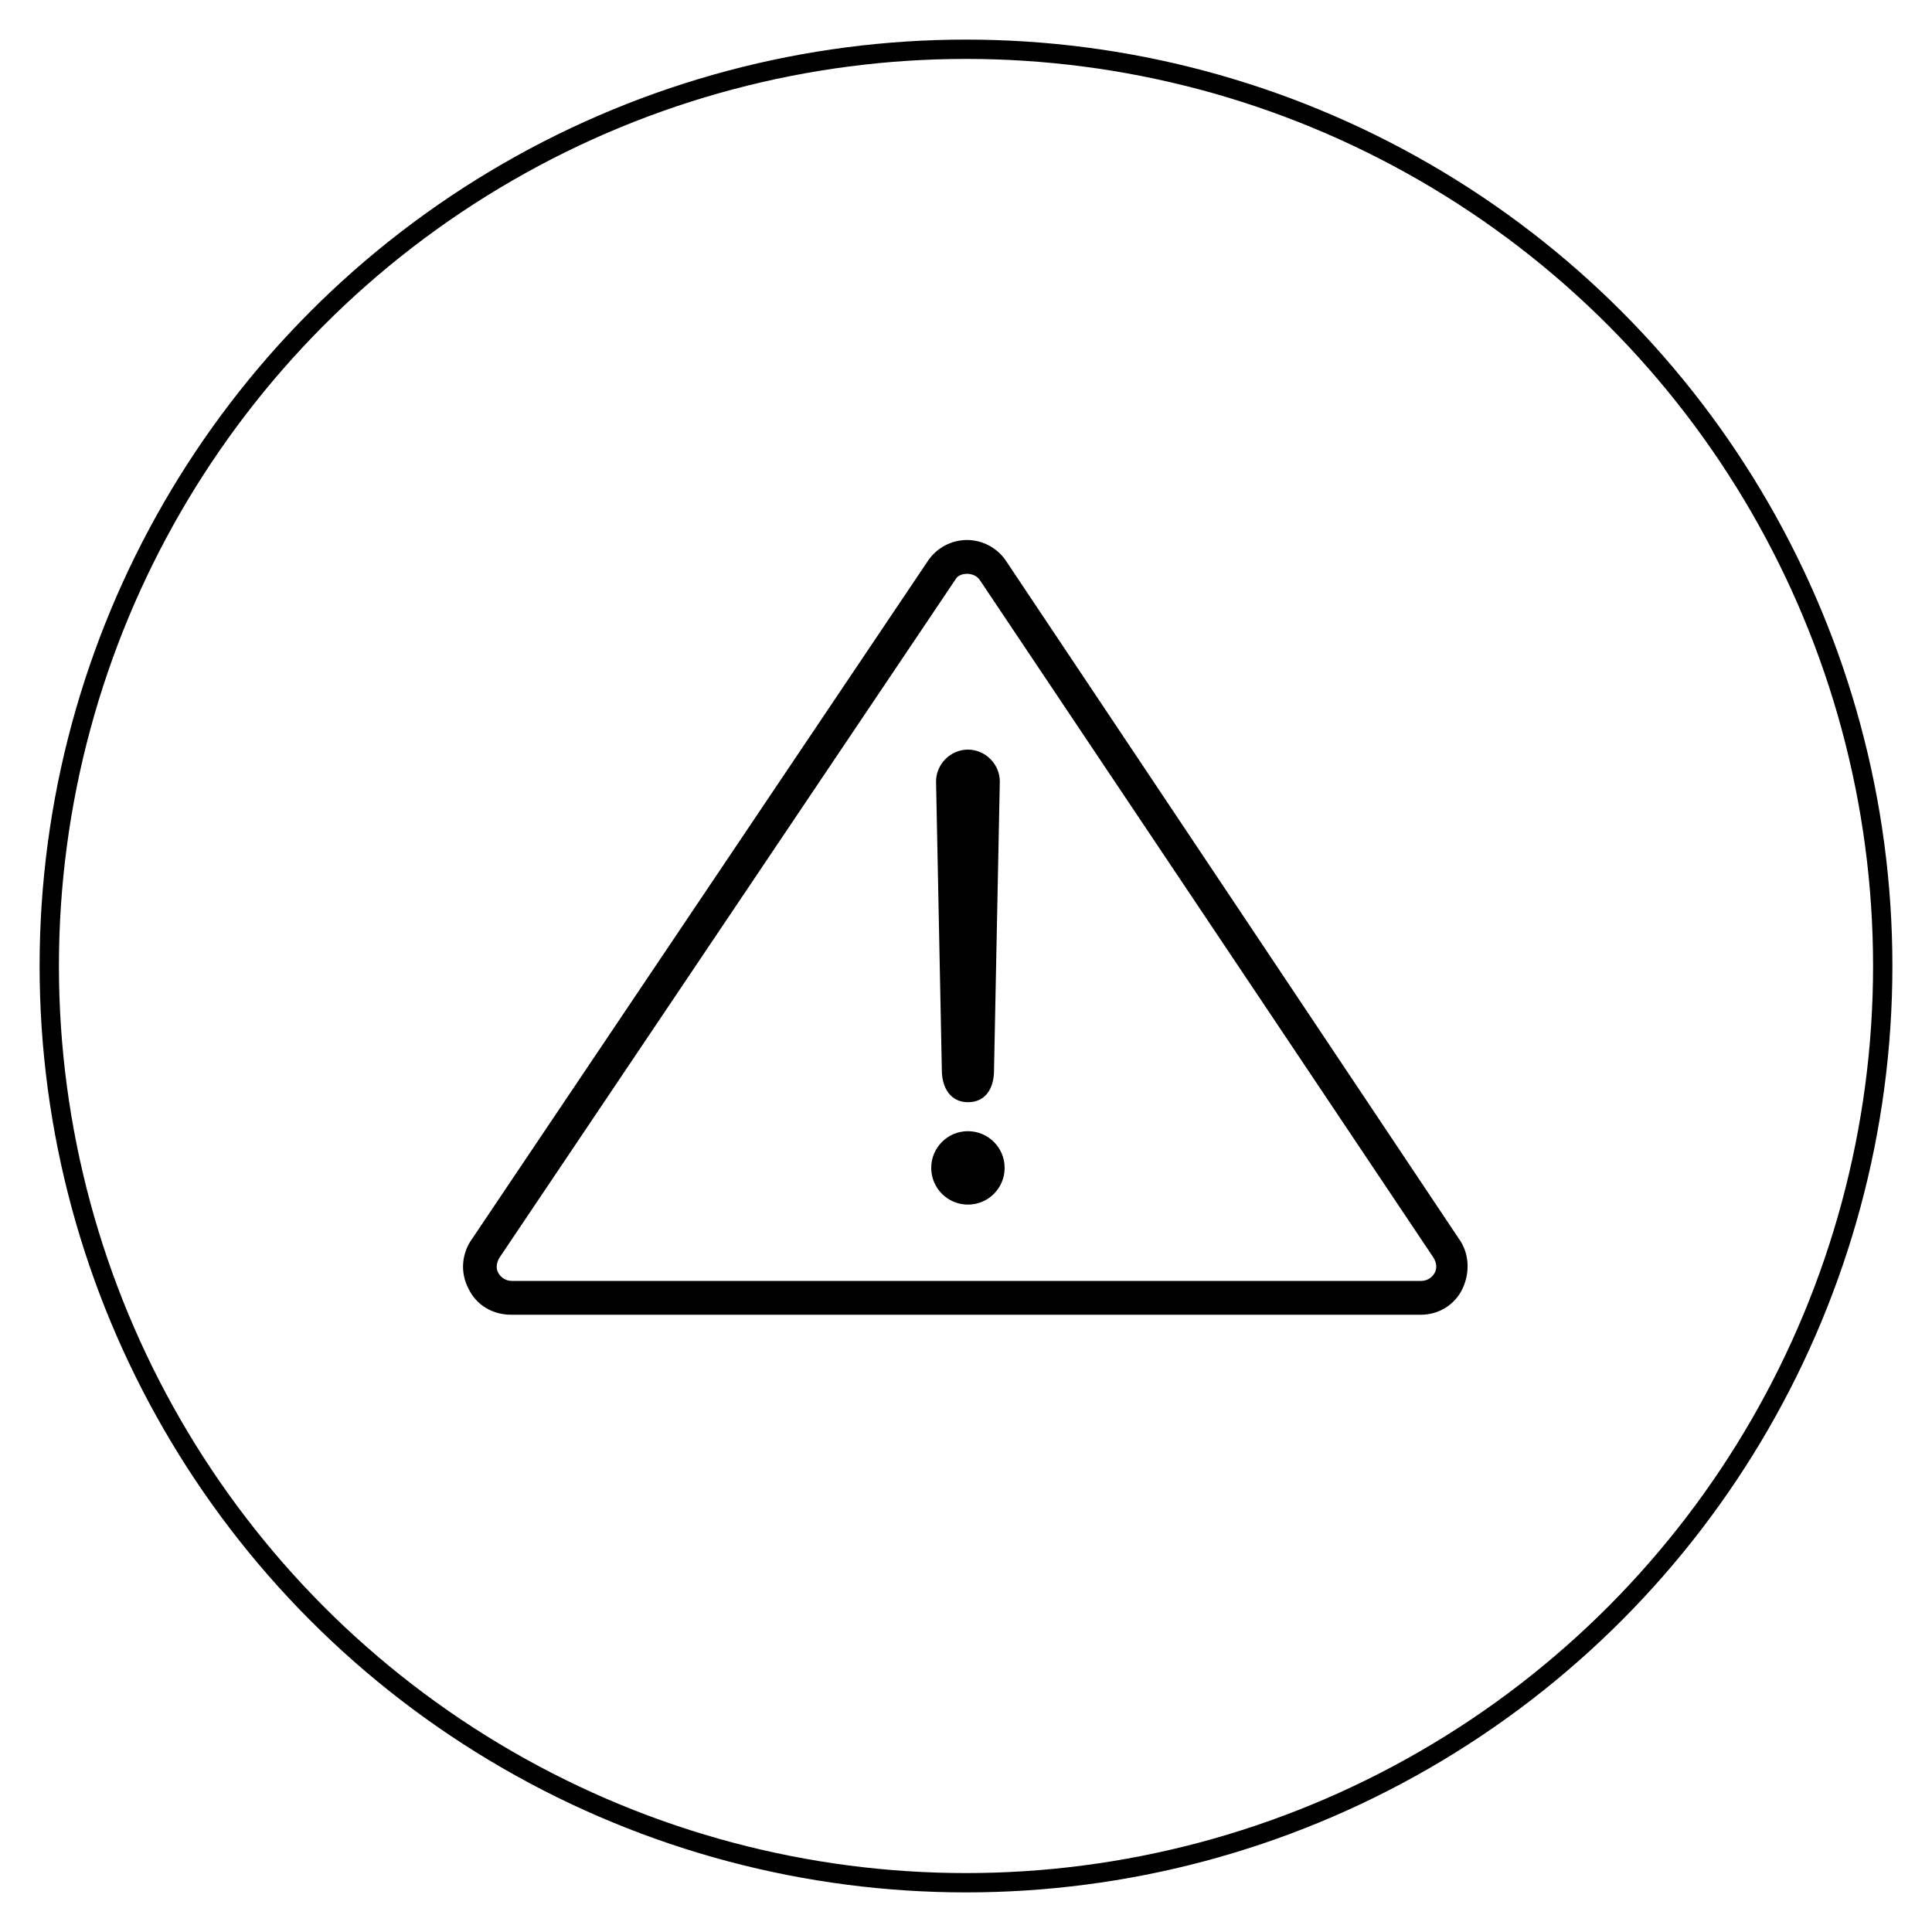 <?xml version="1.0" encoding="utf-8"?>
<!-- Generator: Adobe Illustrator 20.1.0, SVG Export Plug-In . SVG Version: 6.00 Build 0)  -->
<svg version="1.1" id="Capa_1" xmlns="http://www.w3.org/2000/svg" xmlns:xlink="http://www.w3.org/1999/xlink" x="0px" y="0px"
	 viewBox="0 0 200 200" style="enable-background:new 0 0 200 200;" xml:space="preserve">
<style type="text/css">
	.st0{fill:none;stroke:#000000;stroke-width:2;stroke-miterlimit:10;}
</style>
<g>
	<g>
		<path d="M100.2,114.1c-1.8,0-2.7-1.5-2.7-3.3l-0.6-29.9c0-1.8,1.5-3.3,3.3-3.3s3.3,1.5,3.3,3.3l-0.6,29.9
			C102.9,112.7,102,114.1,100.2,114.1z"/>
		<path d="M104,120.9c0,2.1-1.7,3.8-3.8,3.8c-2.1,0-3.8-1.7-3.8-3.8c0-2.1,1.7-3.8,3.8-3.8S104,118.8,104,120.9z"/>
	</g>
	<path d="M147.1,136.1H52.9c-1.9,0-3.6-1-4.4-2.7c-0.9-1.7-0.7-3.7,0.4-5.2L96.1,58c0.9-1.3,2.4-2.1,4-2.1s3.1,0.8,4,2.1l46.9,70.2
		c1.1,1.5,1.2,3.5,0.4,5.2C150.6,135.1,148.9,136.1,147.1,136.1z M100.1,59.4c-0.5,0-1,0.2-1.2,0.6l-47.2,70.2
		c-0.3,0.5-0.4,1.1-0.1,1.6c0.3,0.5,0.8,0.8,1.4,0.8h94.1c0.6,0,1.1-0.3,1.4-0.8c0.3-0.5,0.2-1.1-0.1-1.6l-47-70.2
		C101.1,59.6,100.6,59.4,100.1,59.4z"/>
</g>
<circle class="st0" cx="100" cy="100" r="94.9"/>
</svg>
